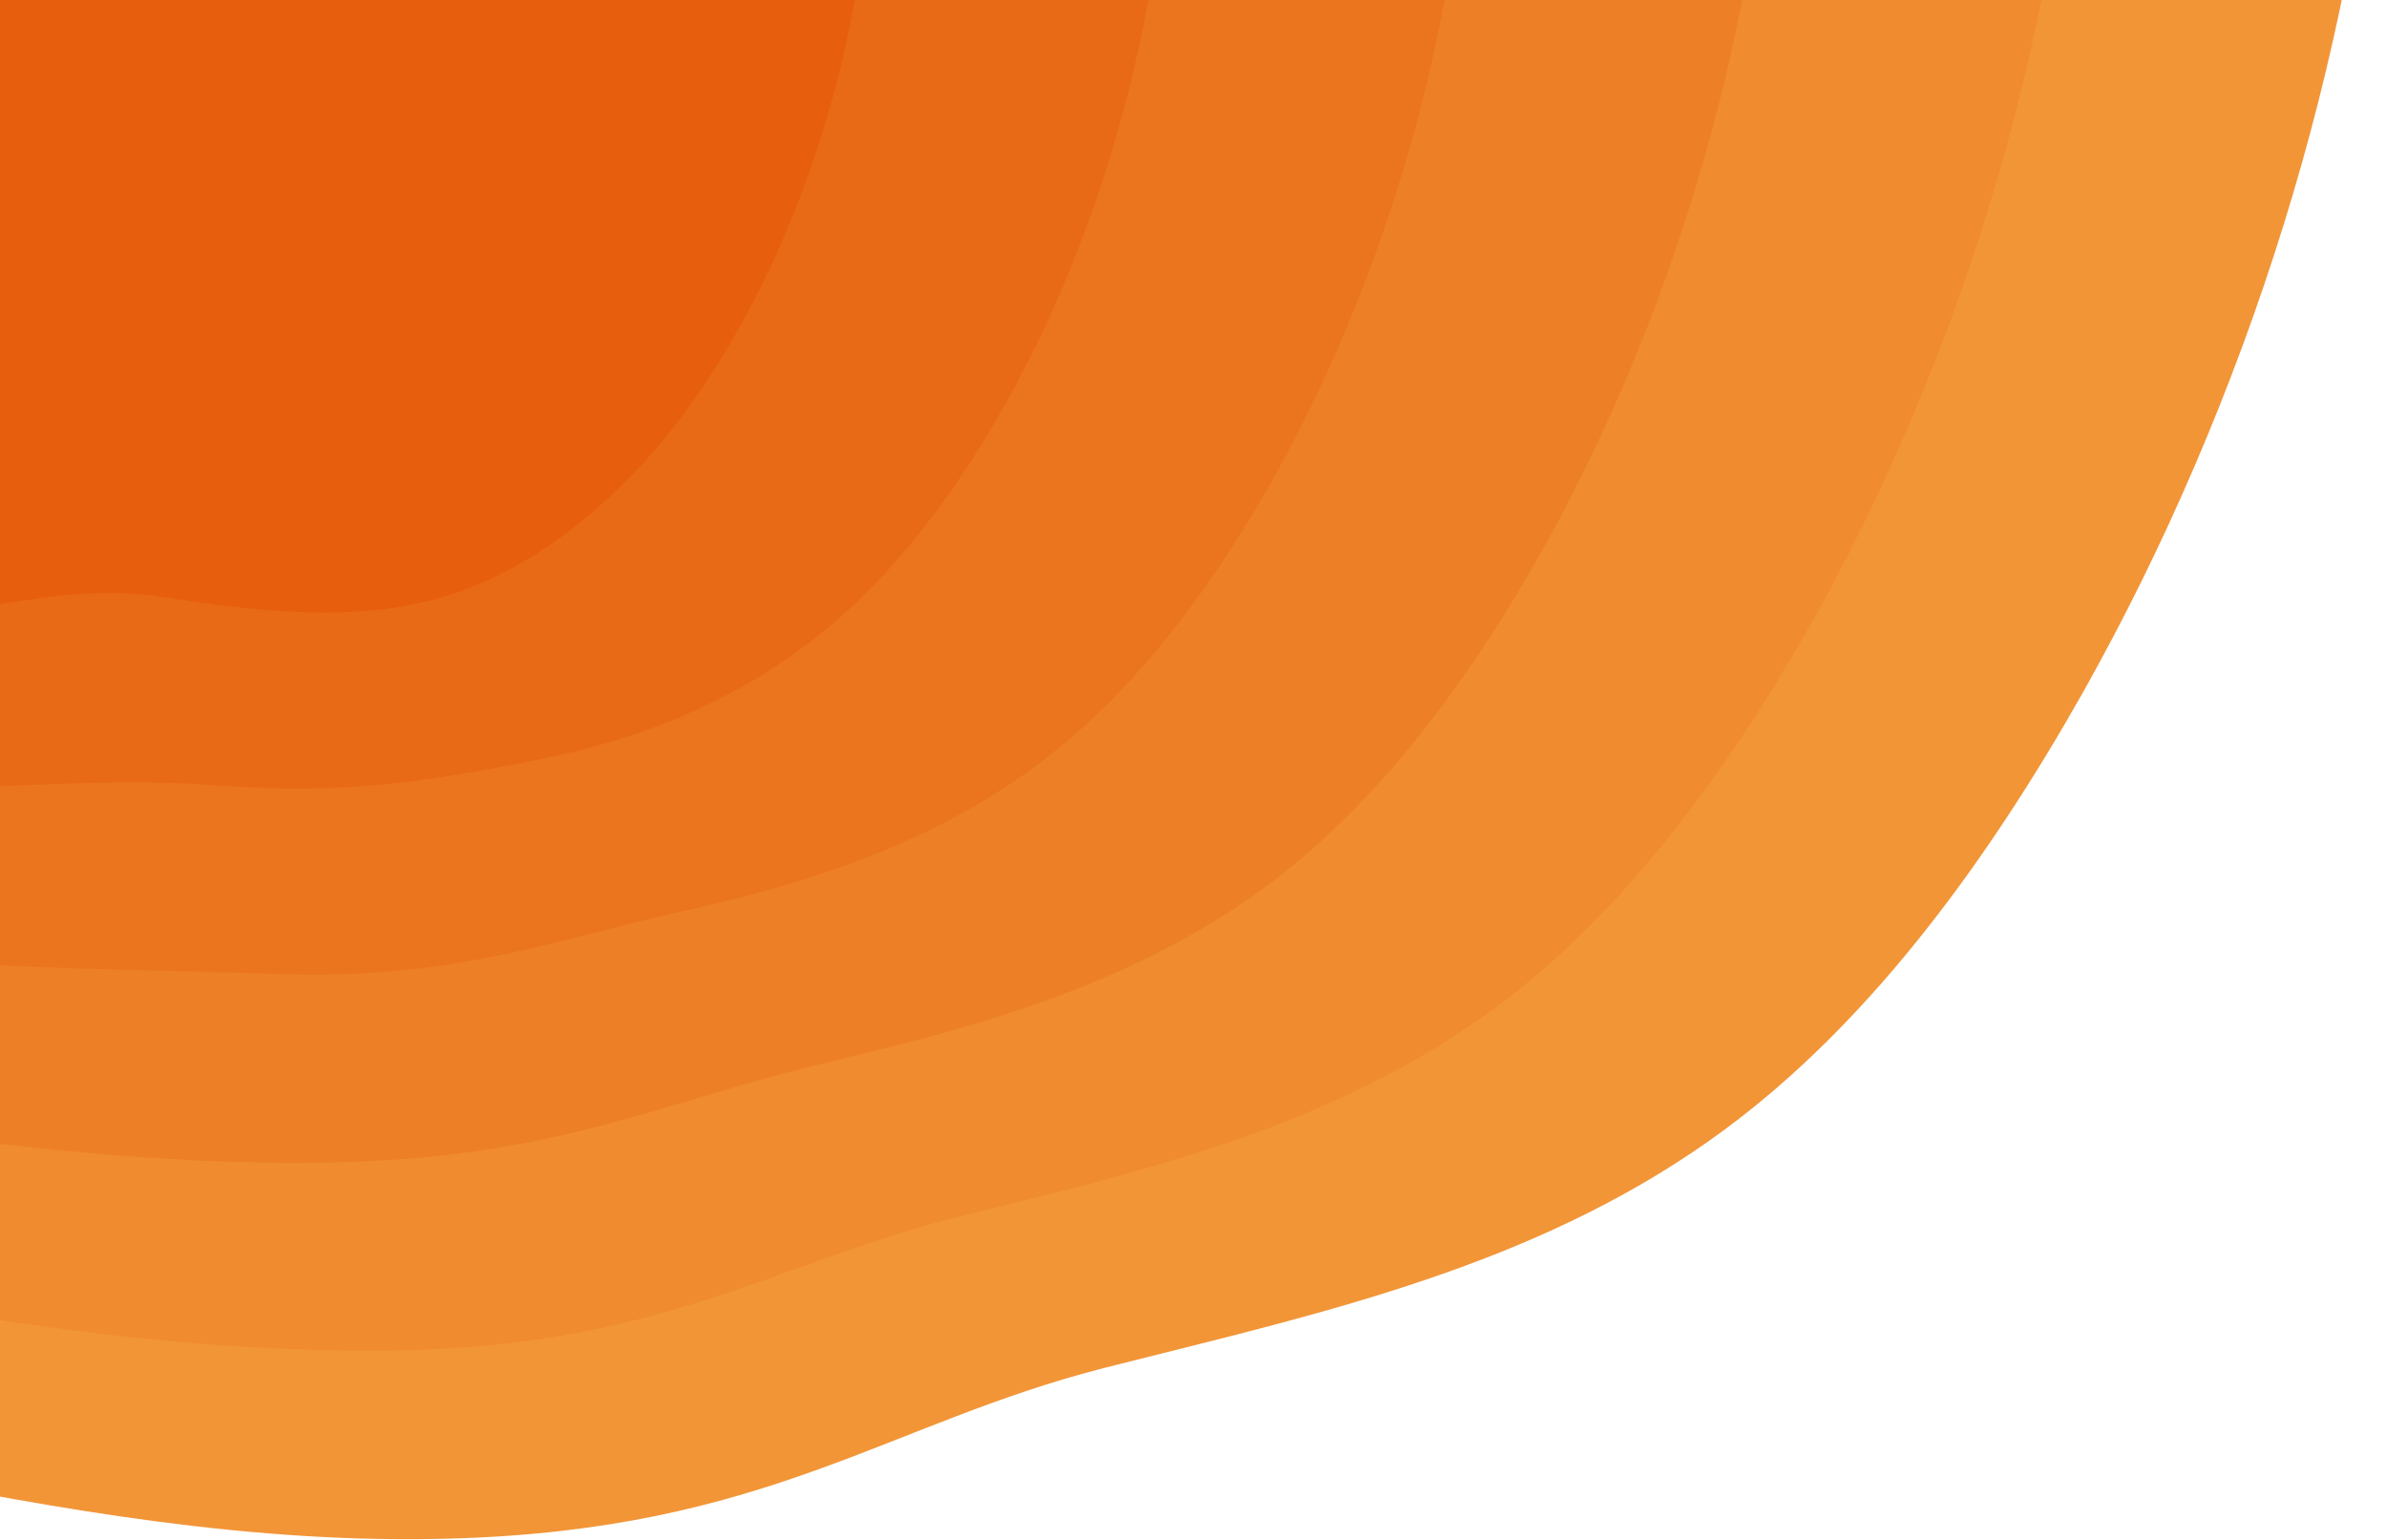 <svg width="1582" height="1021" viewBox="0 0 1582 1021" fill="none" xmlns="http://www.w3.org/2000/svg">
<path d="M-787.987 -1225.28C-868.604 -1146.9 -949.046 -1063.02 -1006.42 -955.366C-1074.28 -827.874 -1107.72 -675.178 -1119.36 -523.463C-1140.14 -252.845 -1095.03 15.776 -1033.76 279.278C-1029.09 299.656 -1024.25 319.999 -1019.25 340.307C-985.289 480.524 -942.141 630.031 -845.015 713.95C-790.09 761.554 -723.353 786.583 -657.072 810.49C-539.476 852.905 -419.112 894.865 -300.99 926.168C-229.241 945.378 -157.983 960.942 -86.794 975.244C40.3 1000.83 168.376 1023.58 298.976 1019.76C508.125 1013.91 587.935 943.345 732.45 906.503C745.372 903.208 758.306 899.959 771.252 896.758C905.777 863.211 1039.43 829.033 1152.89 741.222C1243.81 670.834 1318.19 569.211 1380.47 458.966C1489.41 265.116 1560.63 38.561 1577.7 -179.021C1593.97 -385.84 1557.06 -604.684 1465.22 -789.349C1398.42 -923.081 1305.53 -1035.25 1203.78 -1127.34C1042.9 -1273.8 860.947 -1370.23 668.027 -1432.63C455.548 -1501.48 231.222 -1531.06 13.171 -1542.7C-150.201 -1551.43 -309.297 -1542.7 -455.565 -1476.73C-578.278 -1421.24 -685.569 -1324.87 -787.987 -1225.28Z" fill="#F29537"/>
<path d="M-683.606 -1031.96C-750.868 -963.884 -818.727 -891.918 -867.553 -800.602C-925.632 -691.934 -955.881 -562.689 -967.833 -434.04C-989.32 -204.505 -955.671 24.049 -904.216 249.307C-900.22 266.647 -896.143 283.976 -891.983 301.292C-863.277 420.021 -825.982 546.461 -742.982 619.304C-695.803 660.878 -638.18 685.907 -580.346 709.884C-478.453 751.949 -372.845 794.014 -270.251 821.532C-206.528 838.884 -143.437 851.328 -80.485 862.09C31.888 881.404 144.857 896.758 260.84 895.075C438.653 892.481 513.522 836.605 638.899 805.547L672.688 797.204C790.424 768.109 905.531 735.439 1002.9 658.845C1084.54 594.661 1151.17 502.293 1206.55 402.143C1304.69 223.367 1365.22 14.759 1375.95 -176.251C1385.87 -352.889 1348.19 -540.149 1264.38 -699.435C1204.48 -813.256 1123.13 -909.585 1034.59 -989.053C898.276 -1112.37 744.542 -1195.49 580.68 -1248.98C400.378 -1307.73 209.666 -1333.22 25.228 -1340.23C-123.177 -1345.8 -264.222 -1330.1 -392.158 -1266.44C-500.675 -1212.42 -593.981 -1122.89 -683.606 -1031.96Z" fill="#F08B2F"/>
<path d="M-579.259 -838.671C-633.273 -780.971 -688.443 -720.853 -728.681 -645.697C-776.981 -555.608 -803.97 -449.99 -816.308 -344.547C-838.531 -156.095 -816.308 32.426 -774.668 219.441C-771.49 233.79 -768.183 248.103 -764.749 262.382C-741.299 359.903 -709.789 462.962 -640.949 524.658C-601.517 560.238 -553.006 585.161 -503.584 609.244C-417.394 651.309 -326.542 692.918 -239.476 716.79C-185.181 731.364 -129.935 742.128 -74.141 749.005C23.476 762.01 121.338 772.701 222.67 770.458C369.253 767.163 439.109 730.215 545.454 704.906L574.195 697.896C675.212 673.358 771.707 641.984 853.06 576.713C925.37 518.663 984.291 435.55 1032.77 345.355C1120.04 181.933 1170.06 -9.008 1174.3 -173.657C1178.05 -320.149 1139.5 -475.824 1063.65 -609.696C1010.51 -703.502 940.512 -783.846 865.433 -850.799C757.545 -947.251 630.851 -1020.31 493.333 -1065.37C345.243 -1114.44 188.39 -1135.47 37.251 -1137.89C-96.188 -1140.1 -219.076 -1117.39 -328.751 -1056.25C-423.073 -1003.5 -502.463 -920.732 -579.259 -838.671Z" fill="#ED8026"/>
<path d="M-474.878 -645.382C-515.817 -598.199 -558.124 -549.754 -589.81 -490.863C-628.365 -419.457 -652.06 -337.395 -664.748 -255.123C-687.707 -107.896 -676.911 40.699 -645.085 189.434C-642.748 200.768 -640.189 212.068 -637.409 223.332C-619.322 299.364 -593.595 379.323 -538.916 430.151C-507.37 459.702 -467.797 484.52 -426.753 508.778C-356.23 550.527 -280.17 592.067 -208.631 612.153C-160.962 625.719 -114.239 631.958 -67.727 635.674C15.169 642.405 97.889 642.685 184.64 645.595C300.027 649.486 364.837 623.616 452.148 604.02C460.07 602.268 467.979 600.445 475.878 598.552C560 578.291 637.988 548.459 703.323 494.546C766.414 442.596 817.554 368.842 859.124 288.953C935.57 140.709 975.318 -32.354 972.759 -170.678C970.621 -287.022 931.049 -411.15 863.085 -519.572C816.572 -593.572 758.072 -658.036 696.242 -712.3C608.826 -789.034 511.629 -845.962 405.986 -881.507C290.143 -920.557 166.729 -936.612 49.273 -935.21C-69.234 -933.808 -173.861 -904.292 -265.344 -845.752C-345.435 -794.537 -411.12 -718.89 -474.878 -645.382Z" fill="#EB751E"/>
<path d="M-370.496 -452.058C-398.537 -415.671 -427.804 -378.689 -451.113 -336.063C-479.666 -282.439 -500.617 -225.101 -513.364 -165.7C-537.011 -59.439 -537.782 48.949 -515.677 159.463C-514.03 167.736 -512.172 176.044 -510.279 184.316C-497.45 238.966 -477.542 295.719 -437.023 335.365C-409.67 361.396 -380.694 385.667 -350.272 408.032C-295.347 449.396 -234.148 490.936 -178.102 507.236C-138.459 518.909 -99.938 522.064 -61.628 522.274C6.511 522.695 74.089 515.053 146.224 520.661C230.346 527.182 290.108 516.876 358.422 503.134C364.696 501.872 370.935 500.54 377.104 499.068C444.647 483.259 503.743 454.689 553.165 412.274C606.722 366.283 650.396 301.993 685.061 232.2C750.817 99.1 780.82 -56.085 771.006 -168.119C763.435 -254.247 722.601 -346.895 662.348 -429.833C623.017 -482.921 577.675 -531.278 527.227 -573.941C464.416 -627.609 395.436 -671.041 318.779 -697.788C236.062 -725.962 148.675 -737.866 61.436 -732.842C-34.201 -728.126 -126.085 -694.159 -201.796 -635.531C-267.692 -585.439 -320.128 -517.364 -370.496 -452.058Z" fill="#E96A16"/>
<path d="M357.896 -435.582C319.866 -466.325 278.857 -496.226 231.292 -514.069C179.873 -533.384 123.967 -537.064 73.353 -530.229C-96.819 -507.303 -191.526 -379.075 -266.15 -258.769C-339.161 -141.022 -410.139 -13.389 -385.989 129.456C-379.504 167.771 -365.414 207.557 -334.849 240.683C-291.877 287.235 -212.171 382.338 -147.222 402.459C-59.42 429.626 18.534 381.426 108.194 395.798C166.203 405.018 226.035 411.398 278.786 399.584C329.54 388.192 369.919 360.744 403.427 329.932C533.992 210.432 597.119 -36.736 569.323 -165.419C549.835 -255.509 452.043 -359.48 357.896 -435.582Z" fill="#E75F0D"/>
</svg>
